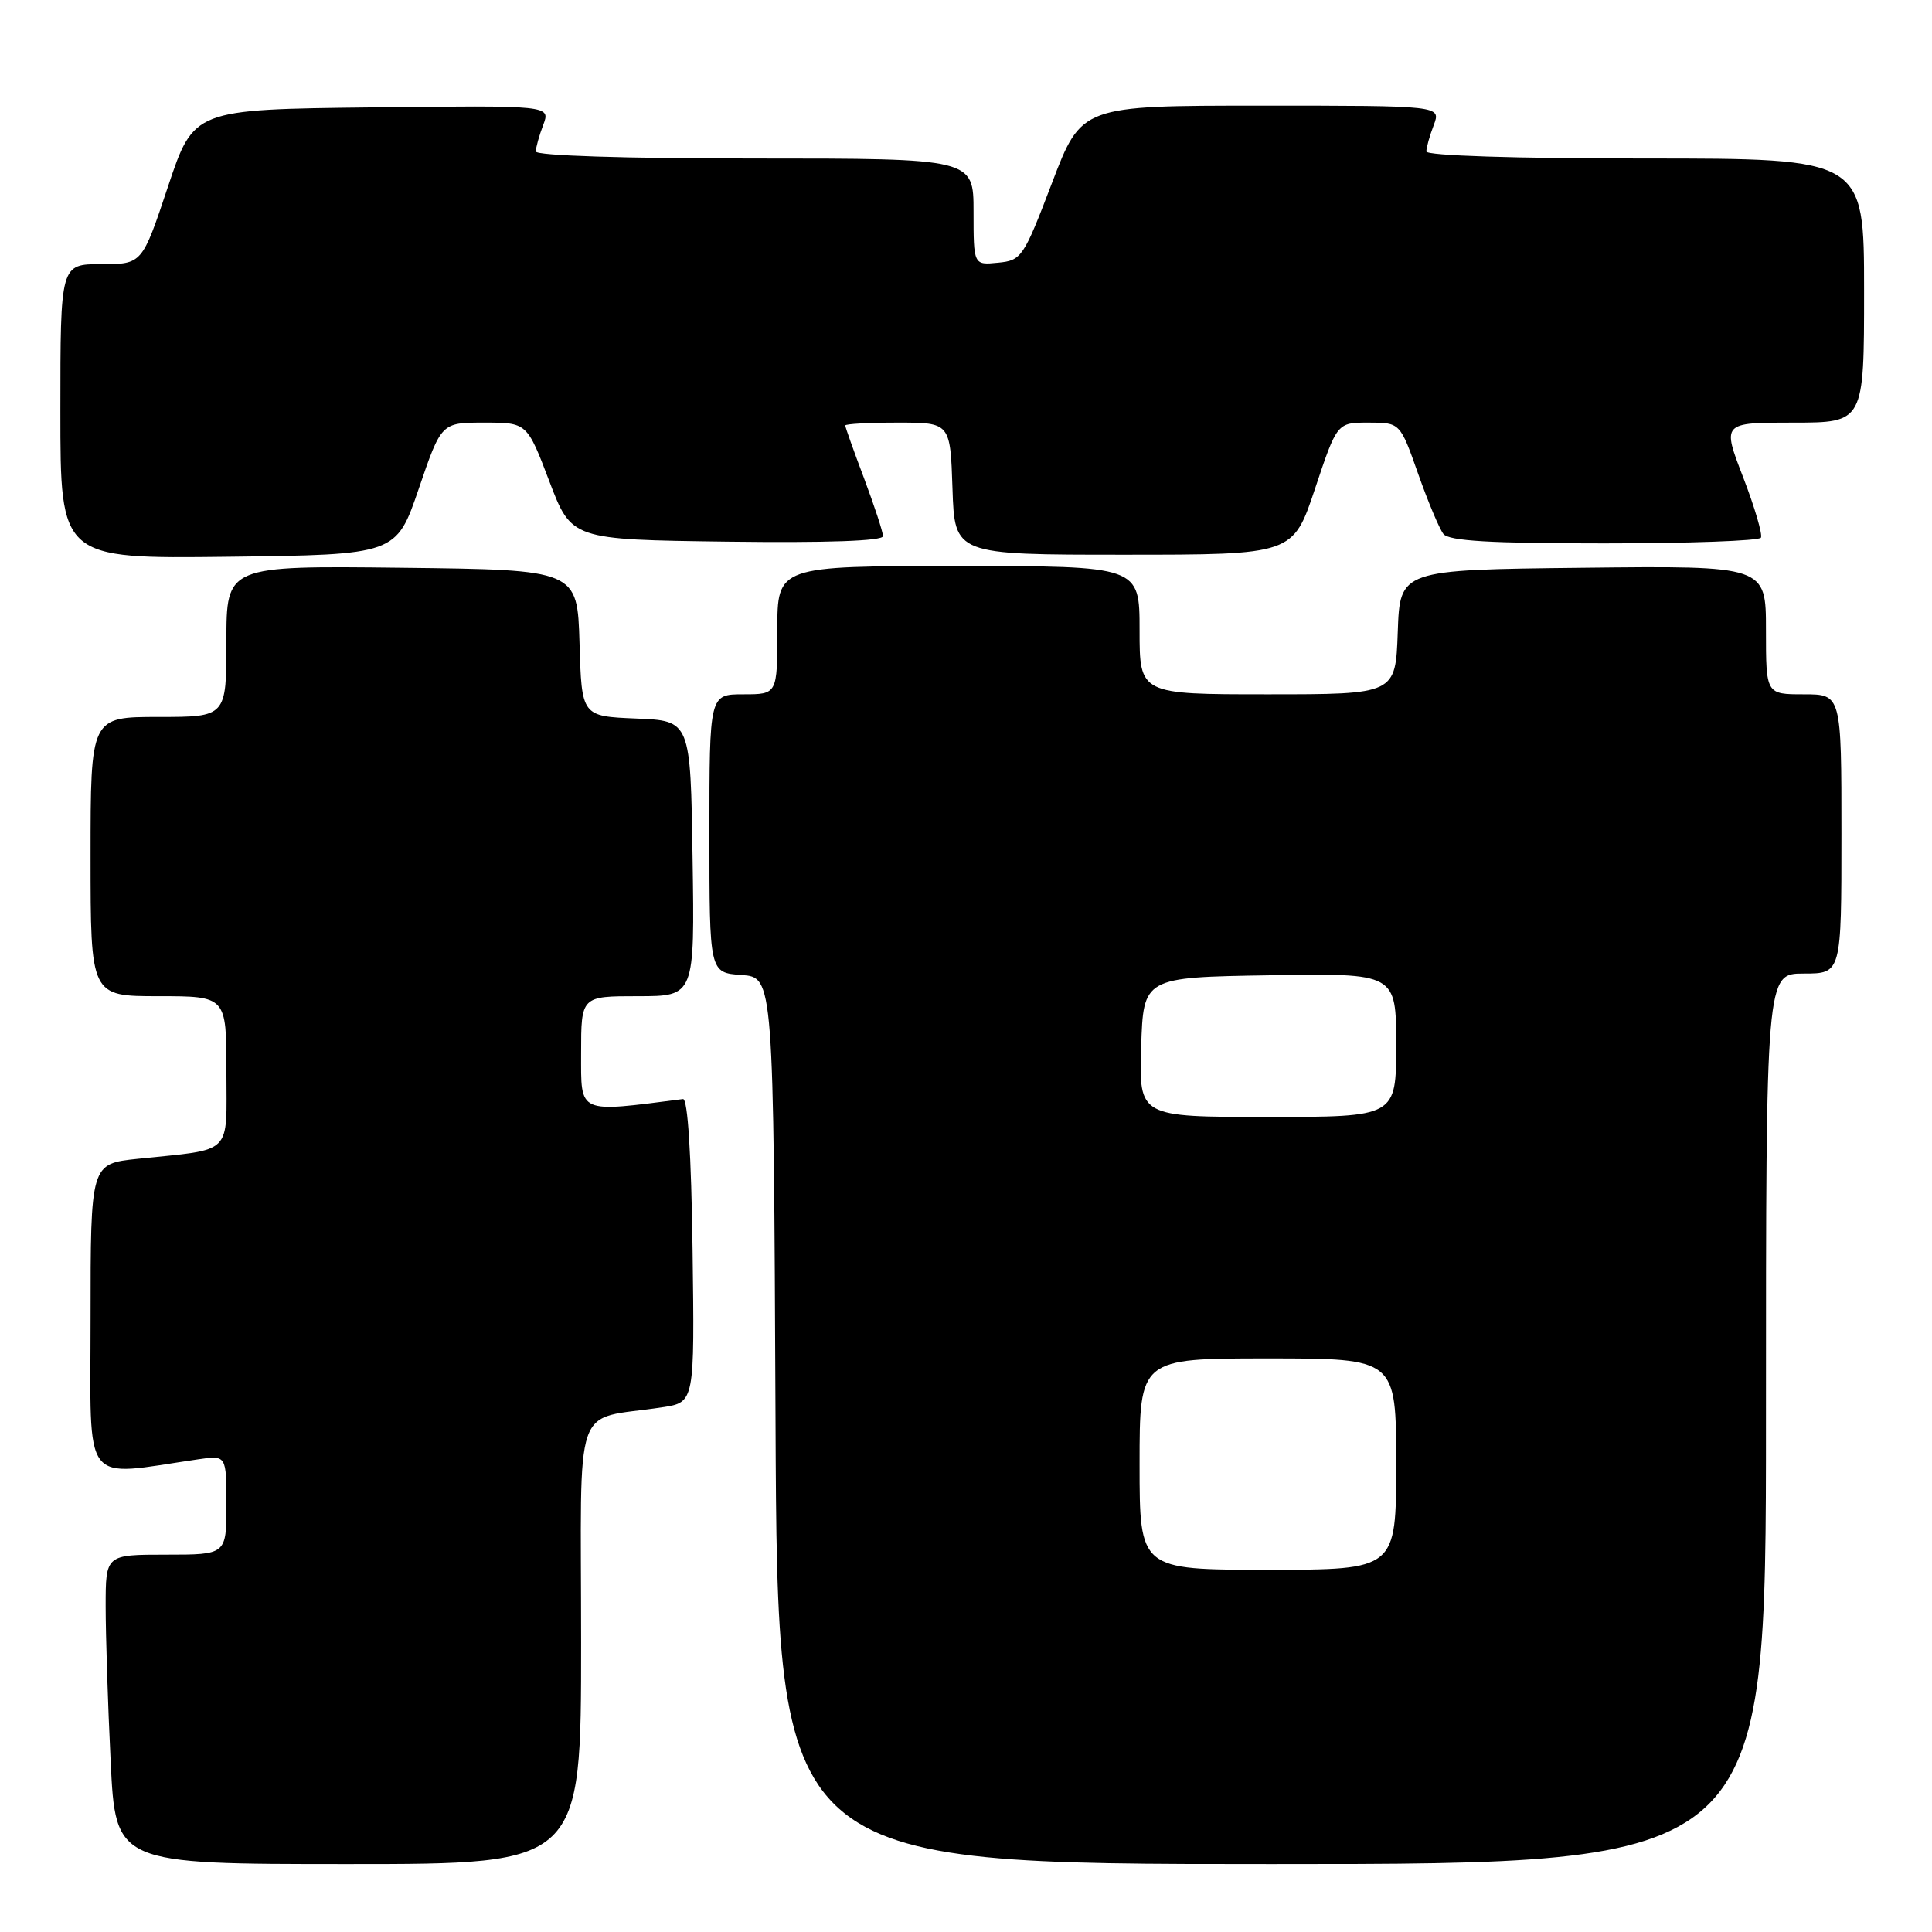 <?xml version="1.0" encoding="UTF-8" standalone="no"?>
<!DOCTYPE svg PUBLIC "-//W3C//DTD SVG 1.1//EN" "http://www.w3.org/Graphics/SVG/1.1/DTD/svg11.dtd" >
<svg xmlns="http://www.w3.org/2000/svg" xmlns:xlink="http://www.w3.org/1999/xlink" version="1.1" viewBox="0 0 256 256">
 <g >
 <path fill="currentColor"
d=" M 77.00 217.61 C 77.00 184.59 75.70 188.33 87.77 186.47 C 92.04 185.82 92.04 185.82 91.77 165.66 C 91.60 152.96 91.13 145.55 90.50 145.63 C 76.44 147.43 77.00 147.68 77.00 139.55 C 77.00 132.00 77.00 132.00 84.52 132.00 C 92.05 132.00 92.05 132.00 91.77 113.75 C 91.50 95.50 91.50 95.50 84.29 95.21 C 77.07 94.91 77.07 94.91 76.79 85.21 C 76.50 75.50 76.50 75.50 53.25 75.23 C 30.00 74.96 30.00 74.96 30.00 84.98 C 30.00 95.00 30.00 95.00 21.00 95.00 C 12.00 95.00 12.00 95.00 12.00 113.50 C 12.00 132.00 12.00 132.00 21.00 132.00 C 30.00 132.00 30.00 132.00 30.00 141.92 C 30.00 153.24 31.04 152.21 18.25 153.55 C 12.00 154.20 12.00 154.20 12.00 174.69 C 12.00 197.40 10.66 195.64 26.25 193.37 C 30.00 192.82 30.00 192.82 30.00 199.41 C 30.00 206.00 30.00 206.00 22.00 206.00 C 14.00 206.00 14.00 206.00 14.00 212.84 C 14.00 216.60 14.29 225.83 14.66 233.34 C 15.31 247.00 15.31 247.00 46.16 247.00 C 77.00 247.00 77.00 247.00 77.00 217.61 Z  M 234.00 188.00 C 234.00 129.00 234.00 129.00 239.00 129.00 C 244.00 129.00 244.00 129.00 244.00 110.50 C 244.00 92.00 244.00 92.00 239.00 92.00 C 234.00 92.00 234.00 92.00 234.00 83.48 C 234.00 74.96 234.00 74.96 209.75 75.23 C 185.50 75.50 185.50 75.50 185.21 83.75 C 184.92 92.00 184.92 92.00 167.96 92.00 C 151.00 92.00 151.00 92.00 151.00 83.50 C 151.00 75.00 151.00 75.00 127.00 75.00 C 103.00 75.00 103.00 75.00 103.00 83.50 C 103.00 92.00 103.00 92.00 98.50 92.00 C 94.00 92.00 94.00 92.00 94.00 110.44 C 94.00 128.89 94.00 128.89 98.25 129.19 C 102.50 129.50 102.50 129.50 102.76 188.25 C 103.02 247.00 103.02 247.00 168.51 247.00 C 234.00 247.00 234.00 247.00 234.00 188.00 Z  M 55.49 64.75 C 58.48 56.00 58.48 56.00 64.15 56.00 C 69.83 56.00 69.83 56.00 72.78 63.75 C 75.73 71.50 75.73 71.50 96.37 71.77 C 109.60 71.94 117.00 71.68 117.00 71.04 C 117.00 70.49 115.87 67.06 114.50 63.40 C 113.12 59.75 112.00 56.59 112.00 56.38 C 112.00 56.17 115.13 56.00 118.96 56.00 C 125.92 56.00 125.92 56.00 126.21 64.75 C 126.50 73.50 126.50 73.50 148.92 73.50 C 171.33 73.50 171.33 73.50 174.25 64.75 C 177.17 56.00 177.17 56.00 181.34 56.00 C 185.52 56.00 185.52 56.00 187.90 62.75 C 189.21 66.46 190.72 70.06 191.26 70.75 C 191.99 71.68 197.50 72.00 212.56 72.00 C 223.74 72.00 233.08 71.66 233.33 71.25 C 233.57 70.84 232.52 67.24 230.98 63.25 C 228.18 56.00 228.18 56.00 237.59 56.00 C 247.00 56.00 247.00 56.00 247.00 38.50 C 247.00 21.00 247.00 21.00 218.00 21.00 C 200.68 21.00 189.00 20.62 189.00 20.07 C 189.00 19.55 189.44 17.98 189.98 16.57 C 190.95 14.00 190.95 14.00 167.12 14.00 C 143.30 14.00 143.30 14.00 139.39 24.25 C 135.62 34.13 135.36 34.51 132.24 34.81 C 129.00 35.13 129.00 35.13 129.00 28.06 C 129.00 21.00 129.00 21.00 100.00 21.00 C 82.68 21.00 71.00 20.62 71.00 20.07 C 71.00 19.55 71.44 17.97 71.98 16.55 C 72.96 13.96 72.96 13.96 49.31 14.23 C 25.67 14.50 25.67 14.50 22.25 24.75 C 18.83 35.00 18.83 35.00 13.42 35.00 C 8.00 35.00 8.00 35.00 8.00 54.52 C 8.00 74.04 8.00 74.04 30.25 73.77 C 52.50 73.50 52.50 73.50 55.49 64.75 Z  M 151.00 194.00 C 151.00 180.00 151.00 180.00 168.00 180.00 C 185.00 180.00 185.00 180.00 185.00 194.00 C 185.00 208.00 185.00 208.00 168.00 208.00 C 151.00 208.00 151.00 208.00 151.00 194.00 Z  M 151.21 138.75 C 151.50 129.50 151.50 129.50 168.25 129.23 C 185.00 128.95 185.00 128.95 185.00 138.48 C 185.00 148.00 185.00 148.00 167.96 148.00 C 150.92 148.00 150.92 148.00 151.21 138.75 Z "/>
</g>
</svg>